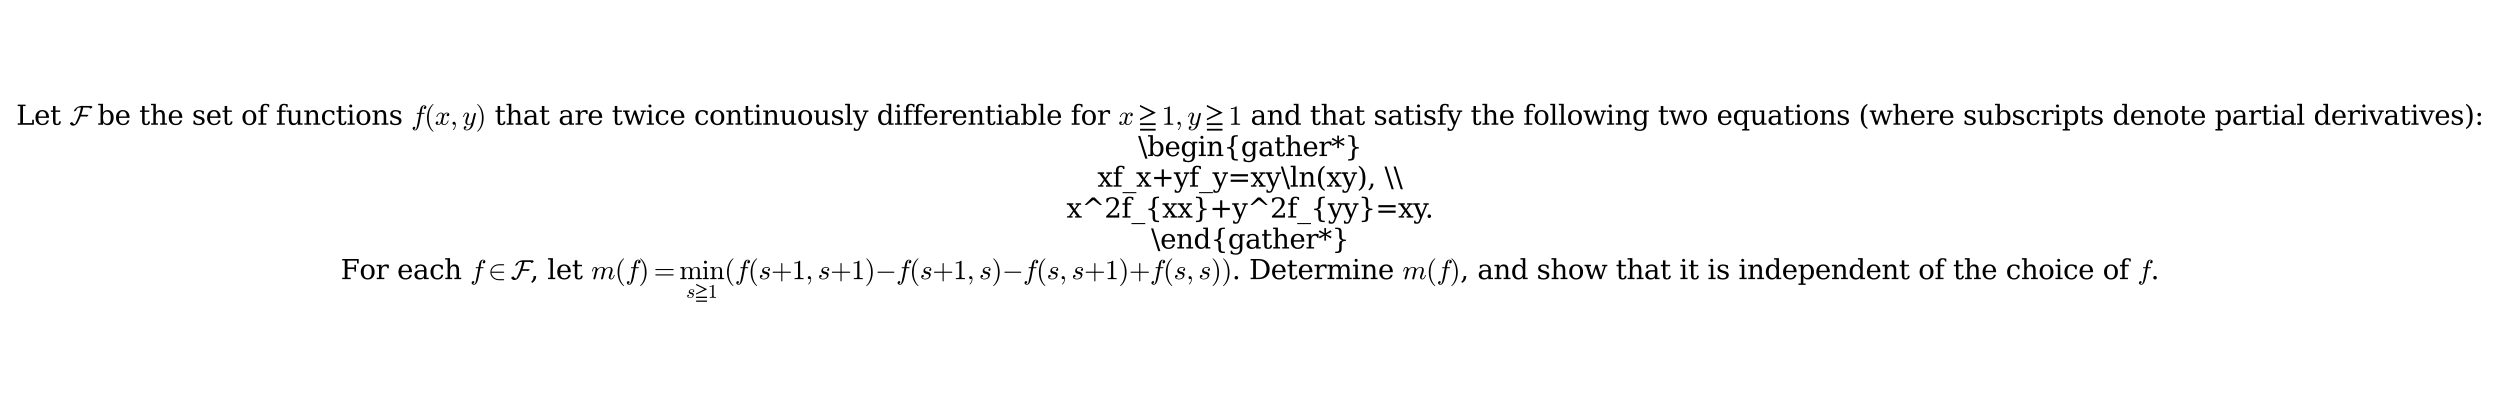 <?xml version="1.0" encoding="utf-8" standalone="no"?>
<!DOCTYPE svg PUBLIC "-//W3C//DTD SVG 1.1//EN"
  "http://www.w3.org/Graphics/SVG/1.1/DTD/svg11.dtd">
<svg xmlns:xlink="http://www.w3.org/1999/xlink" width="1112.64pt" height="180.72pt" viewBox="0 0 1112.64 180.72" xmlns="http://www.w3.org/2000/svg" version="1.1">
 <defs>
  <style type="text/css">*{stroke-linejoin: round; stroke-linecap: butt}</style>
 </defs>
 <g id="figure_1">
  <g id="patch_1">
   <path d="M 0 180.72 
L 1112.64 180.72 
L 1112.64 0 
L 0 0 
z
" style="fill: #ffffff"/>
  </g>
  <g id="axes_1">
   <g id="text_1">
    <!-- Let $\mathcal{F}$ be the set of functions $f(x,y)$ that are twice continuously differentiable for $x \geqq 1,y \geqq 1$ and that satisfy the following two equations (where subscripts denote partial derivatives): -->
    <g transform="translate(7.2 55.529) scale(0.12 -0.12)">
     <defs>
      <path id="DejaVuSerif-4c" d="M 353 0 
L 353 331 
L 947 331 
L 947 4331 
L 353 4331 
L 353 4666 
L 2175 4666 
L 2175 4331 
L 1581 4331 
L 1581 384 
L 3713 384 
L 3713 1166 
L 4097 1166 
L 4097 0 
L 353 0 
z
" transform="scale(0.016)"/>
      <path id="DejaVuSerif-65" d="M 3469 1600 
L 991 1600 
L 991 1575 
Q 991 903 1244 561 
Q 1497 219 1991 219 
Q 2369 219 2611 417 
Q 2853 616 2950 1006 
L 3413 1006 
Q 3275 459 2904 184 
Q 2534 -91 1931 -91 
Q 1203 -91 761 389 
Q 319 869 319 1663 
Q 319 2450 753 2931 
Q 1188 3413 1894 3413 
Q 2647 3413 3050 2948 
Q 3453 2484 3469 1600 
z
M 2791 1931 
Q 2772 2513 2545 2808 
Q 2319 3103 1894 3103 
Q 1497 3103 1269 2806 
Q 1041 2509 991 1931 
L 2791 1931 
z
" transform="scale(0.016)"/>
      <path id="DejaVuSerif-74" d="M 691 2988 
L 184 2988 
L 184 3322 
L 691 3322 
L 691 4353 
L 1269 4353 
L 1269 3322 
L 2350 3322 
L 2350 2988 
L 1269 2988 
L 1269 878 
Q 1269 456 1350 337 
Q 1431 219 1650 219 
Q 1875 219 1978 351 
Q 2081 484 2088 781 
L 2522 781 
Q 2497 328 2275 118 
Q 2053 -91 1600 -91 
Q 1103 -91 897 129 
Q 691 350 691 878 
L 691 2988 
z
" transform="scale(0.016)"/>
      <path id="DejaVuSerif-20" transform="scale(0.016)"/>
      <path id="Cmsy10-46" d="M 109 288 
Q 109 400 290 508 
Q 472 616 594 628 
L 634 628 
Q 656 616 739 480 
Q 822 344 942 255 
Q 1063 166 1281 166 
Q 1325 222 1356 275 
Q 1816 1125 2138 2009 
Q 2313 2491 2452 3005 
Q 2591 3519 2669 3994 
L 2400 3994 
Q 1763 3994 1594 3397 
Q 1531 3284 1389 3200 
Q 1247 3116 1113 3103 
L 1075 3103 
Q 1031 3131 1031 3169 
Q 1128 3509 1414 3784 
Q 1700 4059 2078 4215 
Q 2456 4372 2809 4372 
L 4684 4372 
Q 5306 4372 5306 4128 
Q 5306 3988 5137 3873 
Q 4969 3759 4806 3744 
L 4775 3744 
Q 4728 3769 4728 3781 
Q 4731 3800 4734 3822 
Q 4738 3844 4738 3853 
Q 4738 3994 4206 3994 
L 3194 3994 
Q 3013 3097 2725 2303 
L 4341 2303 
Q 4384 2281 4384 2247 
Q 4344 2094 4194 1986 
Q 4044 1878 3878 1863 
L 3841 1863 
Q 3794 1888 3794 1913 
L 3794 1925 
L 2584 1925 
Q 2303 1206 1919 494 
Q 1759 209 1465 -2 
Q 1172 -213 878 -213 
L 844 -213 
Q 594 -213 394 -80 
Q 194 53 109 288 
z
" transform="scale(0.016)"/>
      <path id="DejaVuSerif-62" d="M 738 331 
L 738 4531 
L 184 4531 
L 184 4863 
L 1313 4863 
L 1313 2803 
Q 1481 3116 1742 3264 
Q 2003 3413 2388 3413 
Q 3000 3413 3387 2928 
Q 3775 2444 3775 1663 
Q 3775 881 3387 395 
Q 3000 -91 2388 -91 
Q 2003 -91 1742 57 
Q 1481 206 1313 519 
L 1313 0 
L 184 0 
L 184 331 
L 738 331 
z
M 1313 1497 
Q 1313 897 1542 583 
Q 1772 269 2209 269 
Q 2650 269 2876 622 
Q 3103 975 3103 1663 
Q 3103 2353 2876 2703 
Q 2650 3053 2209 3053 
Q 1772 3053 1542 2737 
Q 1313 2422 1313 1825 
L 1313 1497 
z
" transform="scale(0.016)"/>
      <path id="DejaVuSerif-68" d="M 263 0 
L 263 331 
L 781 331 
L 781 4531 
L 231 4531 
L 231 4863 
L 1356 4863 
L 1356 2731 
Q 1516 3069 1770 3241 
Q 2025 3413 2363 3413 
Q 2913 3413 3172 3097 
Q 3431 2781 3431 2113 
L 3431 331 
L 3944 331 
L 3944 0 
L 2356 0 
L 2356 331 
L 2853 331 
L 2853 1931 
Q 2853 2541 2704 2764 
Q 2556 2988 2175 2988 
Q 1775 2988 1565 2697 
Q 1356 2406 1356 1850 
L 1356 331 
L 1856 331 
L 1856 0 
L 263 0 
z
" transform="scale(0.016)"/>
      <path id="DejaVuSerif-73" d="M 359 184 
L 359 959 
L 691 959 
Q 703 588 923 403 
Q 1144 219 1575 219 
Q 1963 219 2166 364 
Q 2369 509 2369 788 
Q 2369 1006 2220 1140 
Q 2072 1275 1594 1428 
L 1178 1569 
Q 750 1706 558 1912 
Q 366 2119 366 2438 
Q 366 2894 700 3153 
Q 1034 3413 1625 3413 
Q 1888 3413 2178 3344 
Q 2469 3275 2778 3144 
L 2778 2419 
L 2447 2419 
Q 2434 2741 2221 2922 
Q 2009 3103 1644 3103 
Q 1281 3103 1095 2975 
Q 909 2847 909 2591 
Q 909 2381 1050 2254 
Q 1191 2128 1613 1997 
L 2069 1856 
Q 2541 1709 2748 1489 
Q 2956 1269 2956 922 
Q 2956 450 2595 179 
Q 2234 -91 1600 -91 
Q 1278 -91 972 -22 
Q 666 47 359 184 
z
" transform="scale(0.016)"/>
      <path id="DejaVuSerif-6f" d="M 1925 219 
Q 2388 219 2623 584 
Q 2859 950 2859 1663 
Q 2859 2375 2623 2739 
Q 2388 3103 1925 3103 
Q 1463 3103 1227 2739 
Q 991 2375 991 1663 
Q 991 950 1228 584 
Q 1466 219 1925 219 
z
M 1925 -91 
Q 1200 -91 759 389 
Q 319 869 319 1663 
Q 319 2456 758 2934 
Q 1197 3413 1925 3413 
Q 2653 3413 3092 2934 
Q 3531 2456 3531 1663 
Q 3531 869 3092 389 
Q 2653 -91 1925 -91 
z
" transform="scale(0.016)"/>
      <path id="DejaVuSerif-66" d="M 2753 4078 
L 2450 4078 
Q 2447 4313 2317 4434 
Q 2188 4556 1941 4556 
Q 1619 4556 1487 4379 
Q 1356 4203 1356 3750 
L 1356 3322 
L 2284 3322 
L 2284 2988 
L 1356 2988 
L 1356 331 
L 2094 331 
L 2094 0 
L 231 0 
L 231 331 
L 781 331 
L 781 2988 
L 231 2988 
L 231 3322 
L 781 3322 
L 781 3738 
Q 781 4294 1070 4578 
Q 1359 4863 1919 4863 
Q 2128 4863 2337 4825 
Q 2547 4788 2753 4709 
L 2753 4078 
z
" transform="scale(0.016)"/>
      <path id="DejaVuSerif-75" d="M 2266 3322 
L 3341 3322 
L 3341 331 
L 3884 331 
L 3884 0 
L 2766 0 
L 2766 588 
Q 2606 256 2353 82 
Q 2100 -91 1766 -91 
Q 1213 -91 952 223 
Q 691 538 691 1209 
L 691 2988 
L 172 2988 
L 172 3322 
L 1269 3322 
L 1269 1388 
Q 1269 781 1417 556 
Q 1566 331 1947 331 
Q 2347 331 2556 625 
Q 2766 919 2766 1478 
L 2766 2988 
L 2266 2988 
L 2266 3322 
z
" transform="scale(0.016)"/>
      <path id="DejaVuSerif-6e" d="M 263 0 
L 263 331 
L 781 331 
L 781 2988 
L 231 2988 
L 231 3322 
L 1356 3322 
L 1356 2731 
Q 1516 3069 1770 3241 
Q 2025 3413 2363 3413 
Q 2913 3413 3172 3097 
Q 3431 2781 3431 2113 
L 3431 331 
L 3944 331 
L 3944 0 
L 2356 0 
L 2356 331 
L 2853 331 
L 2853 1931 
Q 2853 2541 2703 2767 
Q 2553 2994 2175 2994 
Q 1775 2994 1565 2701 
Q 1356 2409 1356 1850 
L 1356 331 
L 1856 331 
L 1856 0 
L 263 0 
z
" transform="scale(0.016)"/>
      <path id="DejaVuSerif-63" d="M 3291 997 
Q 3169 466 2822 187 
Q 2475 -91 1925 -91 
Q 1200 -91 759 389 
Q 319 869 319 1663 
Q 319 2459 759 2936 
Q 1200 3413 1925 3413 
Q 2241 3413 2553 3339 
Q 2866 3266 3181 3116 
L 3181 2266 
L 2847 2266 
Q 2781 2703 2561 2903 
Q 2341 3103 1931 3103 
Q 1466 3103 1228 2742 
Q 991 2381 991 1663 
Q 991 944 1227 581 
Q 1463 219 1931 219 
Q 2303 219 2525 412 
Q 2747 606 2828 997 
L 3291 997 
z
" transform="scale(0.016)"/>
      <path id="DejaVuSerif-69" d="M 622 4353 
Q 622 4497 726 4603 
Q 831 4709 978 4709 
Q 1122 4709 1226 4603 
Q 1331 4497 1331 4353 
Q 1331 4206 1228 4103 
Q 1125 4000 978 4000 
Q 831 4000 726 4103 
Q 622 4206 622 4353 
z
M 1356 331 
L 1900 331 
L 1900 0 
L 231 0 
L 231 331 
L 781 331 
L 781 2988 
L 231 2988 
L 231 3322 
L 1356 3322 
L 1356 331 
z
" transform="scale(0.016)"/>
      <path id="Cmmi10-66" d="M 622 -1056 
Q 741 -1147 909 -1147 
Q 1138 -1147 1281 -641 
Q 1341 -397 1606 966 
L 1900 2534 
L 1350 2534 
Q 1288 2534 1288 2619 
Q 1313 2759 1369 2759 
L 1941 2759 
L 2016 3175 
Q 2053 3369 2084 3508 
Q 2116 3647 2152 3765 
Q 2188 3884 2259 4031 
Q 2369 4241 2555 4377 
Q 2741 4513 2956 4513 
Q 3097 4513 3230 4461 
Q 3363 4409 3447 4306 
Q 3531 4203 3531 4063 
Q 3531 3900 3423 3779 
Q 3316 3659 3163 3659 
Q 3059 3659 2986 3723 
Q 2913 3788 2913 3891 
Q 2913 4031 3008 4136 
Q 3103 4241 3244 4256 
Q 3125 4347 2950 4347 
Q 2853 4347 2767 4256 
Q 2681 4166 2656 4063 
Q 2616 3900 2478 3181 
L 2400 2759 
L 3059 2759 
Q 3122 2759 3122 2675 
Q 3119 2659 3109 2620 
Q 3100 2581 3083 2557 
Q 3066 2534 3041 2534 
L 2356 2534 
L 2059 972 
Q 2003 631 1929 279 
Q 1856 -72 1723 -442 
Q 1591 -813 1384 -1063 
Q 1178 -1313 897 -1313 
Q 681 -1313 511 -1189 
Q 341 -1066 341 -863 
Q 341 -700 445 -579 
Q 550 -459 709 -459 
Q 816 -459 887 -523 
Q 959 -588 959 -691 
Q 959 -828 857 -942 
Q 756 -1056 622 -1056 
z
" transform="scale(0.016)"/>
      <path id="Cmr10-28" d="M 1984 -1588 
Q 1628 -1306 1370 -942 
Q 1113 -578 948 -165 
Q 784 247 703 697 
Q 622 1147 622 1600 
Q 622 2059 703 2509 
Q 784 2959 951 3375 
Q 1119 3791 1378 4153 
Q 1638 4516 1984 4788 
Q 1984 4800 2016 4800 
L 2075 4800 
Q 2094 4800 2109 4783 
Q 2125 4766 2125 4744 
Q 2125 4716 2113 4703 
Q 1800 4397 1592 4047 
Q 1384 3697 1257 3301 
Q 1131 2906 1075 2482 
Q 1019 2059 1019 1600 
Q 1019 -434 2106 -1491 
Q 2125 -1509 2125 -1544 
Q 2125 -1559 2108 -1579 
Q 2091 -1600 2075 -1600 
L 2016 -1600 
Q 1984 -1600 1984 -1588 
z
" transform="scale(0.016)"/>
      <path id="Cmmi10-78" d="M 500 184 
Q 613 97 819 97 
Q 1019 97 1172 289 
Q 1325 481 1381 709 
L 1672 1844 
Q 1741 2153 1741 2266 
Q 1741 2425 1652 2544 
Q 1563 2663 1403 2663 
Q 1200 2663 1022 2536 
Q 844 2409 722 2214 
Q 600 2019 550 1819 
Q 538 1778 500 1778 
L 422 1778 
Q 372 1778 372 1838 
L 372 1856 
Q 434 2094 584 2320 
Q 734 2547 951 2687 
Q 1169 2828 1416 2828 
Q 1650 2828 1839 2703 
Q 2028 2578 2106 2363 
Q 2216 2559 2386 2693 
Q 2556 2828 2759 2828 
Q 2897 2828 3040 2779 
Q 3184 2731 3275 2631 
Q 3366 2531 3366 2381 
Q 3366 2219 3261 2101 
Q 3156 1984 2994 1984 
Q 2891 1984 2822 2050 
Q 2753 2116 2753 2216 
Q 2753 2350 2845 2451 
Q 2938 2553 3066 2572 
Q 2950 2663 2747 2663 
Q 2541 2663 2389 2472 
Q 2238 2281 2175 2047 
L 1894 916 
Q 1825 659 1825 494 
Q 1825 331 1917 214 
Q 2009 97 2163 97 
Q 2463 97 2698 361 
Q 2934 625 3009 941 
Q 3022 978 3059 978 
L 3138 978 
Q 3163 978 3178 961 
Q 3194 944 3194 922 
Q 3194 916 3188 903 
Q 3097 522 2806 225 
Q 2516 -72 2150 -72 
Q 1916 -72 1727 54 
Q 1538 181 1459 397 
Q 1359 209 1182 68 
Q 1006 -72 806 -72 
Q 669 -72 523 -23 
Q 378 25 287 125 
Q 197 225 197 378 
Q 197 528 301 651 
Q 406 775 563 775 
Q 669 775 741 711 
Q 813 647 813 544 
Q 813 409 723 309 
Q 634 209 500 184 
z
" transform="scale(0.016)"/>
      <path id="Cmmi10-3b" d="M 634 -1153 
Q 634 -1125 659 -1100 
Q 891 -878 1019 -587 
Q 1147 -297 1147 25 
L 1147 103 
Q 1044 0 891 0 
Q 744 0 641 103 
Q 538 206 538 353 
Q 538 503 641 603 
Q 744 703 891 703 
Q 1119 703 1216 492 
Q 1313 281 1313 25 
Q 1313 -331 1170 -651 
Q 1028 -972 769 -1228 
Q 744 -1241 728 -1241 
Q 697 -1241 665 -1212 
Q 634 -1184 634 -1153 
z
" transform="scale(0.016)"/>
      <path id="Cmmi10-79" d="M 538 -916 
Q 672 -1147 1006 -1147 
Q 1309 -1147 1531 -934 
Q 1753 -722 1889 -420 
Q 2025 -119 2100 197 
Q 1816 -72 1484 -72 
Q 1231 -72 1053 15 
Q 875 103 776 276 
Q 678 450 678 697 
Q 678 906 734 1126 
Q 791 1347 892 1617 
Q 994 1888 1069 2088 
Q 1153 2322 1153 2472 
Q 1153 2663 1013 2663 
Q 759 2663 595 2402 
Q 431 2141 353 1819 
Q 341 1778 300 1778 
L 225 1778 
Q 172 1778 172 1838 
L 172 1856 
Q 275 2238 487 2533 
Q 700 2828 1025 2828 
Q 1253 2828 1411 2678 
Q 1569 2528 1569 2297 
Q 1569 2178 1516 2047 
Q 1488 1969 1388 1706 
Q 1288 1444 1234 1272 
Q 1181 1100 1147 934 
Q 1113 769 1113 603 
Q 1113 391 1203 244 
Q 1294 97 1491 97 
Q 1888 97 2203 581 
L 2688 2553 
Q 2709 2638 2787 2698 
Q 2866 2759 2956 2759 
Q 3034 2759 3092 2709 
Q 3150 2659 3150 2578 
Q 3150 2541 3144 2528 
L 2509 -19 
Q 2425 -347 2200 -647 
Q 1975 -947 1658 -1130 
Q 1341 -1313 997 -1313 
Q 831 -1313 668 -1248 
Q 506 -1184 406 -1056 
Q 306 -928 306 -756 
Q 306 -581 409 -453 
Q 513 -325 684 -325 
Q 788 -325 858 -389 
Q 928 -453 928 -556 
Q 928 -703 818 -812 
Q 709 -922 563 -922 
Q 556 -919 550 -917 
Q 544 -916 538 -916 
z
" transform="scale(0.016)"/>
      <path id="Cmr10-29" d="M 416 -1600 
Q 359 -1600 359 -1544 
Q 359 -1516 372 -1503 
Q 1466 -434 1466 1600 
Q 1466 3634 384 4691 
Q 359 4706 359 4744 
Q 359 4766 376 4783 
Q 394 4800 416 4800 
L 475 4800 
Q 494 4800 506 4788 
Q 966 4425 1272 3906 
Q 1578 3388 1720 2800 
Q 1863 2213 1863 1600 
Q 1863 1147 1786 708 
Q 1709 269 1542 -157 
Q 1375 -584 1119 -945 
Q 863 -1306 506 -1588 
Q 494 -1600 475 -1600 
L 416 -1600 
z
" transform="scale(0.016)"/>
      <path id="DejaVuSerif-61" d="M 2547 1044 
L 2547 1747 
L 1806 1747 
Q 1378 1747 1168 1562 
Q 959 1378 959 997 
Q 959 650 1171 447 
Q 1384 244 1747 244 
Q 2106 244 2326 466 
Q 2547 688 2547 1044 
z
M 3122 2075 
L 3122 331 
L 3634 331 
L 3634 0 
L 2547 0 
L 2547 359 
Q 2356 128 2106 18 
Q 1856 -91 1522 -91 
Q 969 -91 644 203 
Q 319 497 319 997 
Q 319 1513 691 1797 
Q 1063 2081 1741 2081 
L 2547 2081 
L 2547 2309 
Q 2547 2688 2317 2895 
Q 2088 3103 1672 3103 
Q 1328 3103 1125 2947 
Q 922 2791 872 2484 
L 575 2484 
L 575 3156 
Q 875 3284 1158 3348 
Q 1441 3413 1709 3413 
Q 2400 3413 2761 3070 
Q 3122 2728 3122 2075 
z
" transform="scale(0.016)"/>
      <path id="DejaVuSerif-72" d="M 3059 3328 
L 3059 2497 
L 2728 2497 
Q 2713 2744 2591 2866 
Q 2469 2988 2234 2988 
Q 1809 2988 1582 2694 
Q 1356 2400 1356 1850 
L 1356 331 
L 2022 331 
L 2022 0 
L 263 0 
L 263 331 
L 781 331 
L 781 2994 
L 231 2994 
L 231 3322 
L 1356 3322 
L 1356 2731 
Q 1525 3078 1790 3245 
Q 2056 3413 2438 3413 
Q 2578 3413 2733 3391 
Q 2888 3369 3059 3328 
z
" transform="scale(0.016)"/>
      <path id="DejaVuSerif-77" d="M 3072 3322 
L 3922 728 
L 4672 2988 
L 4191 2988 
L 4191 3322 
L 5394 3322 
L 5394 2988 
L 5025 2988 
L 4038 0 
L 3559 0 
L 2741 2484 
L 1919 0 
L 1459 0 
L 475 2988 
L 103 2988 
L 103 3322 
L 1606 3322 
L 1606 2988 
L 1069 2988 
L 1813 728 
L 2669 3322 
L 3072 3322 
z
" transform="scale(0.016)"/>
      <path id="DejaVuSerif-6c" d="M 1313 331 
L 1856 331 
L 1856 0 
L 184 0 
L 184 331 
L 738 331 
L 738 4531 
L 184 4531 
L 184 4863 
L 1313 4863 
L 1313 331 
z
" transform="scale(0.016)"/>
      <path id="DejaVuSerif-79" d="M 1381 -609 
L 1600 -56 
L 359 2988 
L -19 2988 
L -19 3322 
L 1509 3322 
L 1509 2988 
L 978 2988 
L 1913 703 
L 2847 2988 
L 2350 2988 
L 2350 3322 
L 3597 3322 
L 3597 2988 
L 3225 2988 
L 1703 -750 
Q 1547 -1138 1356 -1280 
Q 1166 -1422 819 -1422 
Q 672 -1422 517 -1397 
Q 363 -1372 206 -1325 
L 206 -691 
L 500 -691 
Q 519 -903 608 -995 
Q 697 -1088 884 -1088 
Q 1056 -1088 1161 -992 
Q 1266 -897 1381 -609 
z
" transform="scale(0.016)"/>
      <path id="DejaVuSerif-64" d="M 3359 331 
L 3909 331 
L 3909 0 
L 2784 0 
L 2784 519 
Q 2616 206 2355 57 
Q 2094 -91 1709 -91 
Q 1097 -91 708 395 
Q 319 881 319 1663 
Q 319 2444 706 2928 
Q 1094 3413 1709 3413 
Q 2094 3413 2355 3264 
Q 2616 3116 2784 2803 
L 2784 4531 
L 2241 4531 
L 2241 4863 
L 3359 4863 
L 3359 331 
z
M 2784 1497 
L 2784 1825 
Q 2784 2422 2554 2737 
Q 2325 3053 1888 3053 
Q 1444 3053 1217 2703 
Q 991 2353 991 1663 
Q 991 975 1217 622 
Q 1444 269 1888 269 
Q 2325 269 2554 583 
Q 2784 897 2784 1497 
z
" transform="scale(0.016)"/>
      <path id="STIXGeneral-Regular-2267" d="M 3981 2771 
L 365 1024 
L 365 1427 
L 3130 2803 
L 365 4179 
L 365 4595 
L 3981 2835 
L 3981 2771 
z
M 3981 -77 
L 365 -77 
L 365 346 
L 3981 346 
L 3981 -77 
z
M 3981 -1350 
L 365 -1350 
L 365 -928 
L 3981 -928 
L 3981 -1350 
z
" transform="scale(0.016)"/>
      <path id="Cmr10-31" d="M 594 0 
L 594 225 
Q 1394 225 1394 428 
L 1394 3788 
Q 1063 3628 556 3628 
L 556 3853 
Q 1341 3853 1741 4263 
L 1831 4263 
Q 1853 4263 1873 4245 
Q 1894 4228 1894 4206 
L 1894 428 
Q 1894 225 2694 225 
L 2694 0 
L 594 0 
z
" transform="scale(0.016)"/>
      <path id="DejaVuSerif-67" d="M 3359 2988 
L 3359 72 
Q 3359 -644 2965 -1033 
Q 2572 -1422 1844 -1422 
Q 1516 -1422 1216 -1362 
Q 916 -1303 641 -1184 
L 641 -488 
L 941 -488 
Q 997 -813 1206 -963 
Q 1416 -1113 1806 -1113 
Q 2313 -1113 2548 -827 
Q 2784 -541 2784 72 
L 2784 519 
Q 2616 206 2355 57 
Q 2094 -91 1709 -91 
Q 1097 -91 708 395 
Q 319 881 319 1663 
Q 319 2444 706 2928 
Q 1094 3413 1709 3413 
Q 2094 3413 2355 3264 
Q 2616 3116 2784 2803 
L 2784 3322 
L 3909 3322 
L 3909 2988 
L 3359 2988 
z
M 2784 1825 
Q 2784 2422 2554 2737 
Q 2325 3053 1888 3053 
Q 1444 3053 1217 2703 
Q 991 2353 991 1663 
Q 991 975 1217 622 
Q 1444 269 1888 269 
Q 2325 269 2554 583 
Q 2784 897 2784 1497 
L 2784 1825 
z
" transform="scale(0.016)"/>
      <path id="DejaVuSerif-71" d="M 3359 2988 
L 3359 -997 
L 3909 -997 
L 3909 -1331 
L 2241 -1331 
L 2241 -997 
L 2784 -997 
L 2784 519 
Q 2616 206 2355 57 
Q 2094 -91 1709 -91 
Q 1097 -91 708 395 
Q 319 881 319 1663 
Q 319 2444 706 2928 
Q 1094 3413 1709 3413 
Q 2094 3413 2355 3264 
Q 2616 3116 2784 2803 
L 2784 3322 
L 3909 3322 
L 3909 2988 
L 3359 2988 
z
M 2784 1825 
Q 2784 2422 2554 2737 
Q 2325 3053 1888 3053 
Q 1444 3053 1217 2703 
Q 991 2353 991 1663 
Q 991 975 1217 622 
Q 1444 269 1888 269 
Q 2325 269 2554 583 
Q 2784 897 2784 1497 
L 2784 1825 
z
" transform="scale(0.016)"/>
      <path id="DejaVuSerif-28" d="M 2041 -997 
Q 1281 -656 893 83 
Q 506 822 506 1931 
Q 506 3044 893 3783 
Q 1281 4522 2041 4863 
L 2041 4556 
Q 1559 4225 1350 3623 
Q 1141 3022 1141 1931 
Q 1141 844 1350 242 
Q 1559 -359 2041 -691 
L 2041 -997 
z
" transform="scale(0.016)"/>
      <path id="DejaVuSerif-70" d="M 1313 1825 
L 1313 1497 
Q 1313 897 1542 583 
Q 1772 269 2209 269 
Q 2650 269 2876 622 
Q 3103 975 3103 1663 
Q 3103 2353 2876 2703 
Q 2650 3053 2209 3053 
Q 1772 3053 1542 2737 
Q 1313 2422 1313 1825 
z
M 738 2988 
L 184 2988 
L 184 3322 
L 1313 3322 
L 1313 2803 
Q 1481 3116 1742 3264 
Q 2003 3413 2388 3413 
Q 3000 3413 3387 2928 
Q 3775 2444 3775 1663 
Q 3775 881 3387 395 
Q 3000 -91 2388 -91 
Q 2003 -91 1742 57 
Q 1481 206 1313 519 
L 1313 -997 
L 1856 -997 
L 1856 -1331 
L 184 -1331 
L 184 -997 
L 738 -997 
L 738 2988 
z
" transform="scale(0.016)"/>
      <path id="DejaVuSerif-76" d="M 1581 0 
L 359 2988 
L -19 2988 
L -19 3322 
L 1509 3322 
L 1509 2988 
L 978 2988 
L 1913 703 
L 2847 2988 
L 2350 2988 
L 2350 3322 
L 3597 3322 
L 3597 2988 
L 3225 2988 
L 2003 0 
L 1581 0 
z
" transform="scale(0.016)"/>
      <path id="DejaVuSerif-29" d="M 453 -997 
L 453 -691 
Q 934 -359 1145 242 
Q 1356 844 1356 1931 
Q 1356 3022 1145 3623 
Q 934 4225 453 4556 
L 453 4863 
Q 1216 4522 1603 3783 
Q 1991 3044 1991 1931 
Q 1991 822 1603 83 
Q 1216 -656 453 -997 
z
" transform="scale(0.016)"/>
      <path id="DejaVuSerif-3a" d="M 666 325 
Q 666 500 786 622 
Q 906 744 1081 744 
Q 1256 744 1376 622 
Q 1497 500 1497 325 
Q 1497 150 1378 29 
Q 1259 -91 1081 -91 
Q 903 -91 784 29 
Q 666 150 666 325 
z
M 666 2363 
Q 666 2538 786 2658 
Q 906 2778 1081 2778 
Q 1259 2778 1378 2659 
Q 1497 2541 1497 2363 
Q 1497 2184 1378 2065 
Q 1259 1947 1081 1947 
Q 906 1947 786 2067 
Q 666 2188 666 2363 
z
" transform="scale(0.016)"/>
     </defs>
     <use xlink:href="#DejaVuSerif-4c" transform="translate(0 0.016)"/>
     <use xlink:href="#DejaVuSerif-65" transform="translate(66.406 0.016)"/>
     <use xlink:href="#DejaVuSerif-74" transform="translate(125.586 0.016)"/>
     <use xlink:href="#DejaVuSerif-20" transform="translate(165.771 0.016)"/>
     <use xlink:href="#Cmsy10-46" transform="translate(197.559 0.016)"/>
     <use xlink:href="#DejaVuSerif-20" transform="translate(269.336 0.016)"/>
     <use xlink:href="#DejaVuSerif-62" transform="translate(301.123 0.016)"/>
     <use xlink:href="#DejaVuSerif-65" transform="translate(365.137 0.016)"/>
     <use xlink:href="#DejaVuSerif-20" transform="translate(424.316 0.016)"/>
     <use xlink:href="#DejaVuSerif-74" transform="translate(456.104 0.016)"/>
     <use xlink:href="#DejaVuSerif-68" transform="translate(496.289 0.016)"/>
     <use xlink:href="#DejaVuSerif-65" transform="translate(560.693 0.016)"/>
     <use xlink:href="#DejaVuSerif-20" transform="translate(619.873 0.016)"/>
     <use xlink:href="#DejaVuSerif-73" transform="translate(651.66 0.016)"/>
     <use xlink:href="#DejaVuSerif-65" transform="translate(702.979 0.016)"/>
     <use xlink:href="#DejaVuSerif-74" transform="translate(762.158 0.016)"/>
     <use xlink:href="#DejaVuSerif-20" transform="translate(802.344 0.016)"/>
     <use xlink:href="#DejaVuSerif-6f" transform="translate(834.131 0.016)"/>
     <use xlink:href="#DejaVuSerif-66" transform="translate(894.336 0.016)"/>
     <use xlink:href="#DejaVuSerif-20" transform="translate(931.348 0.016)"/>
     <use xlink:href="#DejaVuSerif-66" transform="translate(963.135 0.016)"/>
     <use xlink:href="#DejaVuSerif-75" transform="translate(1000.146 0.016)"/>
     <use xlink:href="#DejaVuSerif-6e" transform="translate(1064.551 0.016)"/>
     <use xlink:href="#DejaVuSerif-63" transform="translate(1128.955 0.016)"/>
     <use xlink:href="#DejaVuSerif-74" transform="translate(1184.961 0.016)"/>
     <use xlink:href="#DejaVuSerif-69" transform="translate(1225.146 0.016)"/>
     <use xlink:href="#DejaVuSerif-6f" transform="translate(1257.129 0.016)"/>
     <use xlink:href="#DejaVuSerif-6e" transform="translate(1317.334 0.016)"/>
     <use xlink:href="#DejaVuSerif-73" transform="translate(1381.738 0.016)"/>
     <use xlink:href="#DejaVuSerif-20" transform="translate(1433.057 0.016)"/>
     <use xlink:href="#Cmmi10-66" transform="translate(1464.844 0.016)"/>
     <use xlink:href="#Cmr10-28" transform="translate(1513.721 0.016)"/>
     <use xlink:href="#Cmmi10-78" transform="translate(1552.539 0.016)"/>
     <use xlink:href="#Cmmi10-3b" transform="translate(1609.619 0.016)"/>
     <use xlink:href="#Cmmi10-79" transform="translate(1654.863 0.016)"/>
     <use xlink:href="#Cmr10-29" transform="translate(1703.887 0.016)"/>
     <use xlink:href="#DejaVuSerif-20" transform="translate(1742.705 0.016)"/>
     <use xlink:href="#DejaVuSerif-74" transform="translate(1774.492 0.016)"/>
     <use xlink:href="#DejaVuSerif-68" transform="translate(1814.678 0.016)"/>
     <use xlink:href="#DejaVuSerif-61" transform="translate(1879.082 0.016)"/>
     <use xlink:href="#DejaVuSerif-74" transform="translate(1938.701 0.016)"/>
     <use xlink:href="#DejaVuSerif-20" transform="translate(1978.887 0.016)"/>
     <use xlink:href="#DejaVuSerif-61" transform="translate(2010.674 0.016)"/>
     <use xlink:href="#DejaVuSerif-72" transform="translate(2070.293 0.016)"/>
     <use xlink:href="#DejaVuSerif-65" transform="translate(2118.096 0.016)"/>
     <use xlink:href="#DejaVuSerif-20" transform="translate(2177.275 0.016)"/>
     <use xlink:href="#DejaVuSerif-74" transform="translate(2209.062 0.016)"/>
     <use xlink:href="#DejaVuSerif-77" transform="translate(2249.248 0.016)"/>
     <use xlink:href="#DejaVuSerif-69" transform="translate(2334.844 0.016)"/>
     <use xlink:href="#DejaVuSerif-63" transform="translate(2366.826 0.016)"/>
     <use xlink:href="#DejaVuSerif-65" transform="translate(2422.832 0.016)"/>
     <use xlink:href="#DejaVuSerif-20" transform="translate(2482.012 0.016)"/>
     <use xlink:href="#DejaVuSerif-63" transform="translate(2513.799 0.016)"/>
     <use xlink:href="#DejaVuSerif-6f" transform="translate(2569.805 0.016)"/>
     <use xlink:href="#DejaVuSerif-6e" transform="translate(2630.01 0.016)"/>
     <use xlink:href="#DejaVuSerif-74" transform="translate(2694.414 0.016)"/>
     <use xlink:href="#DejaVuSerif-69" transform="translate(2734.6 0.016)"/>
     <use xlink:href="#DejaVuSerif-6e" transform="translate(2766.582 0.016)"/>
     <use xlink:href="#DejaVuSerif-75" transform="translate(2830.986 0.016)"/>
     <use xlink:href="#DejaVuSerif-6f" transform="translate(2895.391 0.016)"/>
     <use xlink:href="#DejaVuSerif-75" transform="translate(2955.596 0.016)"/>
     <use xlink:href="#DejaVuSerif-73" transform="translate(3020 0.016)"/>
     <use xlink:href="#DejaVuSerif-6c" transform="translate(3071.318 0.016)"/>
     <use xlink:href="#DejaVuSerif-79" transform="translate(3103.301 0.016)"/>
     <use xlink:href="#DejaVuSerif-20" transform="translate(3159.795 0.016)"/>
     <use xlink:href="#DejaVuSerif-64" transform="translate(3191.582 0.016)"/>
     <use xlink:href="#DejaVuSerif-69" transform="translate(3255.596 0.016)"/>
     <use xlink:href="#DejaVuSerif-66" transform="translate(3287.578 0.016)"/>
     <use xlink:href="#DejaVuSerif-66" transform="translate(3324.59 0.016)"/>
     <use xlink:href="#DejaVuSerif-65" transform="translate(3361.602 0.016)"/>
     <use xlink:href="#DejaVuSerif-72" transform="translate(3420.781 0.016)"/>
     <use xlink:href="#DejaVuSerif-65" transform="translate(3468.584 0.016)"/>
     <use xlink:href="#DejaVuSerif-6e" transform="translate(3527.764 0.016)"/>
     <use xlink:href="#DejaVuSerif-74" transform="translate(3592.168 0.016)"/>
     <use xlink:href="#DejaVuSerif-69" transform="translate(3632.354 0.016)"/>
     <use xlink:href="#DejaVuSerif-61" transform="translate(3664.336 0.016)"/>
     <use xlink:href="#DejaVuSerif-62" transform="translate(3723.955 0.016)"/>
     <use xlink:href="#DejaVuSerif-6c" transform="translate(3787.969 0.016)"/>
     <use xlink:href="#DejaVuSerif-65" transform="translate(3819.951 0.016)"/>
     <use xlink:href="#DejaVuSerif-20" transform="translate(3879.131 0.016)"/>
     <use xlink:href="#DejaVuSerif-66" transform="translate(3910.918 0.016)"/>
     <use xlink:href="#DejaVuSerif-6f" transform="translate(3947.93 0.016)"/>
     <use xlink:href="#DejaVuSerif-72" transform="translate(4008.135 0.016)"/>
     <use xlink:href="#DejaVuSerif-20" transform="translate(4055.938 0.016)"/>
     <use xlink:href="#Cmmi10-78" transform="translate(4087.725 0.016)"/>
     <use xlink:href="#STIXGeneral-Regular-2267" transform="translate(4162.363 0.016)"/>
     <use xlink:href="#Cmr10-31" transform="translate(4248.422 0.016)"/>
     <use xlink:href="#Cmmi10-3b" transform="translate(4298.422 0.016)"/>
     <use xlink:href="#Cmmi10-79" transform="translate(4343.666 0.016)"/>
     <use xlink:href="#STIXGeneral-Regular-2267" transform="translate(4410.248 0.016)"/>
     <use xlink:href="#Cmr10-31" transform="translate(4496.307 0.016)"/>
     <use xlink:href="#DejaVuSerif-20" transform="translate(4546.307 0.016)"/>
     <use xlink:href="#DejaVuSerif-61" transform="translate(4578.094 0.016)"/>
     <use xlink:href="#DejaVuSerif-6e" transform="translate(4637.713 0.016)"/>
     <use xlink:href="#DejaVuSerif-64" transform="translate(4702.117 0.016)"/>
     <use xlink:href="#DejaVuSerif-20" transform="translate(4766.131 0.016)"/>
     <use xlink:href="#DejaVuSerif-74" transform="translate(4797.918 0.016)"/>
     <use xlink:href="#DejaVuSerif-68" transform="translate(4838.103 0.016)"/>
     <use xlink:href="#DejaVuSerif-61" transform="translate(4902.508 0.016)"/>
     <use xlink:href="#DejaVuSerif-74" transform="translate(4962.127 0.016)"/>
     <use xlink:href="#DejaVuSerif-20" transform="translate(5002.312 0.016)"/>
     <use xlink:href="#DejaVuSerif-73" transform="translate(5034.1 0.016)"/>
     <use xlink:href="#DejaVuSerif-61" transform="translate(5085.418 0.016)"/>
     <use xlink:href="#DejaVuSerif-74" transform="translate(5145.037 0.016)"/>
     <use xlink:href="#DejaVuSerif-69" transform="translate(5185.223 0.016)"/>
     <use xlink:href="#DejaVuSerif-73" transform="translate(5217.205 0.016)"/>
     <use xlink:href="#DejaVuSerif-66" transform="translate(5268.523 0.016)"/>
     <use xlink:href="#DejaVuSerif-79" transform="translate(5305.535 0.016)"/>
     <use xlink:href="#DejaVuSerif-20" transform="translate(5362.029 0.016)"/>
     <use xlink:href="#DejaVuSerif-74" transform="translate(5393.816 0.016)"/>
     <use xlink:href="#DejaVuSerif-68" transform="translate(5434.002 0.016)"/>
     <use xlink:href="#DejaVuSerif-65" transform="translate(5498.406 0.016)"/>
     <use xlink:href="#DejaVuSerif-20" transform="translate(5557.586 0.016)"/>
     <use xlink:href="#DejaVuSerif-66" transform="translate(5589.373 0.016)"/>
     <use xlink:href="#DejaVuSerif-6f" transform="translate(5626.385 0.016)"/>
     <use xlink:href="#DejaVuSerif-6c" transform="translate(5686.59 0.016)"/>
     <use xlink:href="#DejaVuSerif-6c" transform="translate(5718.572 0.016)"/>
     <use xlink:href="#DejaVuSerif-6f" transform="translate(5750.555 0.016)"/>
     <use xlink:href="#DejaVuSerif-77" transform="translate(5810.76 0.016)"/>
     <use xlink:href="#DejaVuSerif-69" transform="translate(5896.355 0.016)"/>
     <use xlink:href="#DejaVuSerif-6e" transform="translate(5928.338 0.016)"/>
     <use xlink:href="#DejaVuSerif-67" transform="translate(5992.742 0.016)"/>
     <use xlink:href="#DejaVuSerif-20" transform="translate(6056.756 0.016)"/>
     <use xlink:href="#DejaVuSerif-74" transform="translate(6088.543 0.016)"/>
     <use xlink:href="#DejaVuSerif-77" transform="translate(6128.728 0.016)"/>
     <use xlink:href="#DejaVuSerif-6f" transform="translate(6214.324 0.016)"/>
     <use xlink:href="#DejaVuSerif-20" transform="translate(6274.529 0.016)"/>
     <use xlink:href="#DejaVuSerif-65" transform="translate(6306.316 0.016)"/>
     <use xlink:href="#DejaVuSerif-71" transform="translate(6365.496 0.016)"/>
     <use xlink:href="#DejaVuSerif-75" transform="translate(6429.51 0.016)"/>
     <use xlink:href="#DejaVuSerif-61" transform="translate(6493.914 0.016)"/>
     <use xlink:href="#DejaVuSerif-74" transform="translate(6553.533 0.016)"/>
     <use xlink:href="#DejaVuSerif-69" transform="translate(6593.719 0.016)"/>
     <use xlink:href="#DejaVuSerif-6f" transform="translate(6625.701 0.016)"/>
     <use xlink:href="#DejaVuSerif-6e" transform="translate(6685.906 0.016)"/>
     <use xlink:href="#DejaVuSerif-73" transform="translate(6750.311 0.016)"/>
     <use xlink:href="#DejaVuSerif-20" transform="translate(6801.629 0.016)"/>
     <use xlink:href="#DejaVuSerif-28" transform="translate(6833.416 0.016)"/>
     <use xlink:href="#DejaVuSerif-77" transform="translate(6872.43 0.016)"/>
     <use xlink:href="#DejaVuSerif-68" transform="translate(6958.025 0.016)"/>
     <use xlink:href="#DejaVuSerif-65" transform="translate(7022.43 0.016)"/>
     <use xlink:href="#DejaVuSerif-72" transform="translate(7081.609 0.016)"/>
     <use xlink:href="#DejaVuSerif-65" transform="translate(7129.412 0.016)"/>
     <use xlink:href="#DejaVuSerif-20" transform="translate(7188.592 0.016)"/>
     <use xlink:href="#DejaVuSerif-73" transform="translate(7220.379 0.016)"/>
     <use xlink:href="#DejaVuSerif-75" transform="translate(7271.697 0.016)"/>
     <use xlink:href="#DejaVuSerif-62" transform="translate(7336.102 0.016)"/>
     <use xlink:href="#DejaVuSerif-73" transform="translate(7400.115 0.016)"/>
     <use xlink:href="#DejaVuSerif-63" transform="translate(7451.434 0.016)"/>
     <use xlink:href="#DejaVuSerif-72" transform="translate(7507.439 0.016)"/>
     <use xlink:href="#DejaVuSerif-69" transform="translate(7555.242 0.016)"/>
     <use xlink:href="#DejaVuSerif-70" transform="translate(7587.225 0.016)"/>
     <use xlink:href="#DejaVuSerif-74" transform="translate(7651.238 0.016)"/>
     <use xlink:href="#DejaVuSerif-73" transform="translate(7691.424 0.016)"/>
     <use xlink:href="#DejaVuSerif-20" transform="translate(7742.742 0.016)"/>
     <use xlink:href="#DejaVuSerif-64" transform="translate(7774.529 0.016)"/>
     <use xlink:href="#DejaVuSerif-65" transform="translate(7838.543 0.016)"/>
     <use xlink:href="#DejaVuSerif-6e" transform="translate(7897.723 0.016)"/>
     <use xlink:href="#DejaVuSerif-6f" transform="translate(7962.127 0.016)"/>
     <use xlink:href="#DejaVuSerif-74" transform="translate(8022.332 0.016)"/>
     <use xlink:href="#DejaVuSerif-65" transform="translate(8062.518 0.016)"/>
     <use xlink:href="#DejaVuSerif-20" transform="translate(8121.697 0.016)"/>
     <use xlink:href="#DejaVuSerif-70" transform="translate(8153.484 0.016)"/>
     <use xlink:href="#DejaVuSerif-61" transform="translate(8217.498 0.016)"/>
     <use xlink:href="#DejaVuSerif-72" transform="translate(8277.117 0.016)"/>
     <use xlink:href="#DejaVuSerif-74" transform="translate(8324.92 0.016)"/>
     <use xlink:href="#DejaVuSerif-69" transform="translate(8365.105 0.016)"/>
     <use xlink:href="#DejaVuSerif-61" transform="translate(8397.088 0.016)"/>
     <use xlink:href="#DejaVuSerif-6c" transform="translate(8456.707 0.016)"/>
     <use xlink:href="#DejaVuSerif-20" transform="translate(8488.689 0.016)"/>
     <use xlink:href="#DejaVuSerif-64" transform="translate(8520.477 0.016)"/>
     <use xlink:href="#DejaVuSerif-65" transform="translate(8584.49 0.016)"/>
     <use xlink:href="#DejaVuSerif-72" transform="translate(8643.67 0.016)"/>
     <use xlink:href="#DejaVuSerif-69" transform="translate(8691.473 0.016)"/>
     <use xlink:href="#DejaVuSerif-76" transform="translate(8723.455 0.016)"/>
     <use xlink:href="#DejaVuSerif-61" transform="translate(8779.949 0.016)"/>
     <use xlink:href="#DejaVuSerif-74" transform="translate(8839.568 0.016)"/>
     <use xlink:href="#DejaVuSerif-69" transform="translate(8879.754 0.016)"/>
     <use xlink:href="#DejaVuSerif-76" transform="translate(8911.736 0.016)"/>
     <use xlink:href="#DejaVuSerif-65" transform="translate(8968.23 0.016)"/>
     <use xlink:href="#DejaVuSerif-73" transform="translate(9027.41 0.016)"/>
     <use xlink:href="#DejaVuSerif-29" transform="translate(9078.728 0.016)"/>
     <use xlink:href="#DejaVuSerif-3a" transform="translate(9117.742 0.016)"/>
    </g>
    <!-- \begin{gather*} -->
    <g transform="translate(506.534 69.471) scale(0.12 -0.12)">
     <defs>
      <path id="DejaVuSerif-5c" d="M 500 4666 
L 2156 -594 
L 1656 -594 
L 0 4666 
L 500 4666 
z
" transform="scale(0.016)"/>
      <path id="DejaVuSerif-7b" d="M 3272 -716 
L 3272 -1044 
L 3078 -1044 
Q 2300 -1044 2036 -812 
Q 1772 -581 1772 109 
L 1772 916 
Q 1772 1384 1603 1565 
Q 1434 1747 991 1747 
L 800 1747 
L 800 2075 
L 991 2075 
Q 1434 2075 1603 2256 
Q 1772 2438 1772 2906 
L 1772 3713 
Q 1772 4403 2036 4633 
Q 2300 4863 3078 4863 
L 3272 4863 
L 3272 4538 
L 3059 4538 
Q 2619 4538 2484 4400 
Q 2350 4263 2350 3822 
L 2350 2925 
Q 2350 2431 2194 2218 
Q 2038 2006 1631 1913 
Q 2044 1806 2197 1597 
Q 2350 1388 2350 897 
L 2350 0 
Q 2350 -441 2484 -578 
Q 2619 -716 3059 -716 
L 3272 -716 
z
" transform="scale(0.016)"/>
      <path id="DejaVuSerif-2a" d="M 3097 3866 
L 1875 3297 
L 3097 2719 
L 2859 2350 
L 1772 3028 
L 1813 1838 
L 1388 1838 
L 1428 3028 
L 341 2350 
L 103 2719 
L 1325 3291 
L 103 3866 
L 341 4238 
L 1428 3559 
L 1388 4750 
L 1813 4750 
L 1772 3559 
L 2859 4238 
L 3097 3866 
z
" transform="scale(0.016)"/>
      <path id="DejaVuSerif-7d" d="M 800 -716 
L 1019 -716 
Q 1456 -716 1589 -580 
Q 1722 -444 1722 0 
L 1722 897 
Q 1722 1388 1875 1597 
Q 2028 1806 2438 1913 
Q 2031 2006 1876 2218 
Q 1722 2431 1722 2925 
L 1722 3822 
Q 1722 4266 1589 4402 
Q 1456 4538 1019 4538 
L 800 4538 
L 800 4863 
L 997 4863 
Q 1775 4863 2036 4633 
Q 2297 4403 2297 3713 
L 2297 2906 
Q 2297 2438 2465 2256 
Q 2634 2075 3078 2075 
L 3272 2075 
L 3272 1747 
L 3078 1747 
Q 2634 1747 2465 1565 
Q 2297 1384 2297 916 
L 2297 109 
Q 2297 -581 2036 -812 
Q 1775 -1044 997 -1044 
L 800 -1044 
L 800 -716 
z
" transform="scale(0.016)"/>
     </defs>
     <use xlink:href="#DejaVuSerif-5c"/>
     <use xlink:href="#DejaVuSerif-62" transform="translate(33.691 0)"/>
     <use xlink:href="#DejaVuSerif-65" transform="translate(97.705 0)"/>
     <use xlink:href="#DejaVuSerif-67" transform="translate(156.885 0)"/>
     <use xlink:href="#DejaVuSerif-69" transform="translate(220.898 0)"/>
     <use xlink:href="#DejaVuSerif-6e" transform="translate(252.881 0)"/>
     <use xlink:href="#DejaVuSerif-7b" transform="translate(317.285 0)"/>
     <use xlink:href="#DejaVuSerif-67" transform="translate(380.908 0)"/>
     <use xlink:href="#DejaVuSerif-61" transform="translate(444.922 0)"/>
     <use xlink:href="#DejaVuSerif-74" transform="translate(504.541 0)"/>
     <use xlink:href="#DejaVuSerif-68" transform="translate(544.727 0)"/>
     <use xlink:href="#DejaVuSerif-65" transform="translate(609.131 0)"/>
     <use xlink:href="#DejaVuSerif-72" transform="translate(668.311 0)"/>
     <use xlink:href="#DejaVuSerif-2a" transform="translate(716.113 0)"/>
     <use xlink:href="#DejaVuSerif-7d" transform="translate(766.113 0)"/>
    </g>
    <!-- xf_x+yf_y=xy\ln(xy), \\ -->
    <g transform="translate(488.386 83.079) scale(0.12 -0.12)">
     <defs>
      <path id="DejaVuSerif-78" d="M 1863 2028 
L 2559 2988 
L 2113 2988 
L 2113 3322 
L 3391 3322 
L 3391 2988 
L 2950 2988 
L 2059 1759 
L 3097 331 
L 3531 331 
L 3531 0 
L 1997 0 
L 1997 331 
L 2419 331 
L 1697 1325 
L 972 331 
L 1403 331 
L 1403 0 
L 141 0 
L 141 331 
L 581 331 
L 1497 1594 
L 488 2988 
L 78 2988 
L 78 3322 
L 1563 3322 
L 1563 2988 
L 1166 2988 
L 1863 2028 
z
" transform="scale(0.016)"/>
      <path id="DejaVuSerif-5f" d="M 3200 -1259 
L 3200 -1509 
L 0 -1509 
L 0 -1259 
L 3200 -1259 
z
" transform="scale(0.016)"/>
      <path id="DejaVuSerif-2b" d="M 2931 4013 
L 2931 2259 
L 4684 2259 
L 4684 1753 
L 2931 1753 
L 2931 0 
L 2431 0 
L 2431 1753 
L 678 1753 
L 678 2259 
L 2431 2259 
L 2431 4013 
L 2931 4013 
z
" transform="scale(0.016)"/>
      <path id="DejaVuSerif-3d" d="M 678 2894 
L 4684 2894 
L 4684 2394 
L 678 2394 
L 678 2894 
z
M 678 1619 
L 4684 1619 
L 4684 1119 
L 678 1119 
L 678 1619 
z
" transform="scale(0.016)"/>
      <path id="DejaVuSerif-2c" d="M 231 -622 
Q 525 -406 662 -114 
Q 800 178 800 594 
L 800 709 
L 1416 709 
Q 1391 175 1164 -208 
Q 938 -591 481 -872 
L 231 -622 
z
" transform="scale(0.016)"/>
     </defs>
     <use xlink:href="#DejaVuSerif-78"/>
     <use xlink:href="#DejaVuSerif-66" transform="translate(56.396 0)"/>
     <use xlink:href="#DejaVuSerif-5f" transform="translate(93.408 0)"/>
     <use xlink:href="#DejaVuSerif-78" transform="translate(143.408 0)"/>
     <use xlink:href="#DejaVuSerif-2b" transform="translate(199.805 0)"/>
     <use xlink:href="#DejaVuSerif-79" transform="translate(283.594 0)"/>
     <use xlink:href="#DejaVuSerif-66" transform="translate(340.088 0)"/>
     <use xlink:href="#DejaVuSerif-5f" transform="translate(377.1 0)"/>
     <use xlink:href="#DejaVuSerif-79" transform="translate(427.1 0)"/>
     <use xlink:href="#DejaVuSerif-3d" transform="translate(483.594 0)"/>
     <use xlink:href="#DejaVuSerif-78" transform="translate(567.383 0)"/>
     <use xlink:href="#DejaVuSerif-79" transform="translate(623.779 0)"/>
     <use xlink:href="#DejaVuSerif-5c" transform="translate(680.273 0)"/>
     <use xlink:href="#DejaVuSerif-6c" transform="translate(713.965 0)"/>
     <use xlink:href="#DejaVuSerif-6e" transform="translate(745.947 0)"/>
     <use xlink:href="#DejaVuSerif-28" transform="translate(810.352 0)"/>
     <use xlink:href="#DejaVuSerif-78" transform="translate(849.365 0)"/>
     <use xlink:href="#DejaVuSerif-79" transform="translate(905.762 0)"/>
     <use xlink:href="#DejaVuSerif-29" transform="translate(962.256 0)"/>
     <use xlink:href="#DejaVuSerif-2c" transform="translate(1001.27 0)"/>
     <use xlink:href="#DejaVuSerif-20" transform="translate(1033.057 0)"/>
     <use xlink:href="#DejaVuSerif-5c" transform="translate(1064.844 0)"/>
     <use xlink:href="#DejaVuSerif-5c" transform="translate(1098.535 0)"/>
    </g>
    <!-- x^2f_{xx}+y^2f_{yy}=xy. -->
    <g transform="translate(474.656 96.85) scale(0.12 -0.12)">
     <defs>
      <path id="DejaVuSerif-5e" d="M 2988 4666 
L 4684 2925 
L 4206 2925 
L 2681 4116 
L 1159 2925 
L 678 2925 
L 2375 4666 
L 2988 4666 
z
" transform="scale(0.016)"/>
      <path id="DejaVuSerif-32" d="M 819 3553 
L 469 3553 
L 469 4384 
Q 803 4563 1142 4656 
Q 1481 4750 1806 4750 
Q 2534 4750 2956 4397 
Q 3378 4044 3378 3438 
Q 3378 2753 2422 1800 
Q 2347 1728 2309 1691 
L 1131 513 
L 3078 513 
L 3078 1088 
L 3444 1088 
L 3444 0 
L 434 0 
L 434 341 
L 1850 1753 
Q 2319 2222 2519 2614 
Q 2719 3006 2719 3438 
Q 2719 3909 2473 4175 
Q 2228 4441 1797 4441 
Q 1350 4441 1106 4219 
Q 863 3997 819 3553 
z
" transform="scale(0.016)"/>
      <path id="DejaVuSerif-2e" d="M 603 325 
Q 603 500 722 622 
Q 841 744 1019 744 
Q 1191 744 1312 622 
Q 1434 500 1434 325 
Q 1434 153 1312 31 
Q 1191 -91 1019 -91 
Q 841 -91 722 29 
Q 603 150 603 325 
z
" transform="scale(0.016)"/>
     </defs>
     <use xlink:href="#DejaVuSerif-78"/>
     <use xlink:href="#DejaVuSerif-5e" transform="translate(56.396 0)"/>
     <use xlink:href="#DejaVuSerif-32" transform="translate(140.186 0)"/>
     <use xlink:href="#DejaVuSerif-66" transform="translate(203.809 0)"/>
     <use xlink:href="#DejaVuSerif-5f" transform="translate(240.82 0)"/>
     <use xlink:href="#DejaVuSerif-7b" transform="translate(290.82 0)"/>
     <use xlink:href="#DejaVuSerif-78" transform="translate(354.443 0)"/>
     <use xlink:href="#DejaVuSerif-78" transform="translate(410.84 0)"/>
     <use xlink:href="#DejaVuSerif-7d" transform="translate(467.236 0)"/>
     <use xlink:href="#DejaVuSerif-2b" transform="translate(530.859 0)"/>
     <use xlink:href="#DejaVuSerif-79" transform="translate(614.648 0)"/>
     <use xlink:href="#DejaVuSerif-5e" transform="translate(671.143 0)"/>
     <use xlink:href="#DejaVuSerif-32" transform="translate(754.932 0)"/>
     <use xlink:href="#DejaVuSerif-66" transform="translate(818.555 0)"/>
     <use xlink:href="#DejaVuSerif-5f" transform="translate(855.566 0)"/>
     <use xlink:href="#DejaVuSerif-7b" transform="translate(905.566 0)"/>
     <use xlink:href="#DejaVuSerif-79" transform="translate(969.189 0)"/>
     <use xlink:href="#DejaVuSerif-79" transform="translate(1025.684 0)"/>
     <use xlink:href="#DejaVuSerif-7d" transform="translate(1082.178 0)"/>
     <use xlink:href="#DejaVuSerif-3d" transform="translate(1145.801 0)"/>
     <use xlink:href="#DejaVuSerif-78" transform="translate(1229.59 0)"/>
     <use xlink:href="#DejaVuSerif-79" transform="translate(1285.986 0)"/>
     <use xlink:href="#DejaVuSerif-2e" transform="translate(1329.23 0)"/>
    </g>
    <!-- \end{gather*} -->
    <g transform="translate(512.294 110.621) scale(0.12 -0.12)">
     <use xlink:href="#DejaVuSerif-5c"/>
     <use xlink:href="#DejaVuSerif-65" transform="translate(33.691 0)"/>
     <use xlink:href="#DejaVuSerif-6e" transform="translate(92.871 0)"/>
     <use xlink:href="#DejaVuSerif-64" transform="translate(157.275 0)"/>
     <use xlink:href="#DejaVuSerif-7b" transform="translate(221.289 0)"/>
     <use xlink:href="#DejaVuSerif-67" transform="translate(284.912 0)"/>
     <use xlink:href="#DejaVuSerif-61" transform="translate(348.926 0)"/>
     <use xlink:href="#DejaVuSerif-74" transform="translate(408.545 0)"/>
     <use xlink:href="#DejaVuSerif-68" transform="translate(448.73 0)"/>
     <use xlink:href="#DejaVuSerif-65" transform="translate(513.135 0)"/>
     <use xlink:href="#DejaVuSerif-72" transform="translate(572.314 0)"/>
     <use xlink:href="#DejaVuSerif-2a" transform="translate(620.117 0)"/>
     <use xlink:href="#DejaVuSerif-7d" transform="translate(670.117 0)"/>
    </g>
    <!-- For each $f \in \mathcal{F}$, let $m(f)=\min_{s \geqq 1} (f(s+1,s+1)-f(s+1,s)-f(s,s+1)+f(s,s))$. Determine $m(f)$, and show that it is independent of the choice of $f$. -->
    <g transform="translate(151.62 124.231) scale(0.12 -0.12)">
     <defs>
      <path id="DejaVuSerif-46" d="M 353 0 
L 353 331 
L 947 331 
L 947 4331 
L 353 4331 
L 353 4666 
L 4172 4666 
L 4172 3628 
L 3788 3628 
L 3788 4281 
L 1581 4281 
L 1581 2719 
L 3175 2719 
L 3175 3303 
L 3559 3303 
L 3559 1753 
L 3175 1753 
L 3175 2338 
L 1581 2338 
L 1581 331 
L 2328 331 
L 2328 0 
L 353 0 
z
" transform="scale(0.016)"/>
      <path id="Cmsy10-32" d="M 1356 403 
Q 1838 0 2497 0 
L 3616 0 
Q 3666 0 3698 -37 
Q 3731 -75 3731 -128 
Q 3731 -175 3698 -215 
Q 3666 -256 3616 -256 
L 2478 -256 
Q 1969 -256 1519 -12 
Q 1069 231 800 657 
Q 531 1084 531 1600 
Q 531 2116 800 2542 
Q 1069 2969 1519 3212 
Q 1969 3456 2478 3456 
L 3616 3456 
Q 3666 3456 3698 3415 
Q 3731 3375 3731 3328 
Q 3731 3275 3698 3237 
Q 3666 3200 3616 3200 
L 2497 3200 
Q 2184 3200 1889 3097 
Q 1594 2994 1356 2797 
Q 1122 2600 958 2304 
Q 794 2009 794 1728 
L 3616 1728 
Q 3666 1728 3698 1687 
Q 3731 1647 3731 1600 
Q 3731 1553 3698 1512 
Q 3666 1472 3616 1472 
L 794 1472 
Q 794 1194 958 897 
Q 1122 600 1356 403 
z
" transform="scale(0.016)"/>
      <path id="Cmmi10-6d" d="M 494 109 
Q 494 147 500 166 
L 978 2075 
Q 1025 2253 1025 2388 
Q 1025 2663 838 2663 
Q 638 2663 541 2423 
Q 444 2184 353 1819 
Q 353 1800 334 1789 
Q 316 1778 300 1778 
L 225 1778 
Q 203 1778 187 1801 
Q 172 1825 172 1844 
Q 241 2122 305 2315 
Q 369 2509 505 2668 
Q 641 2828 844 2828 
Q 1084 2828 1268 2676 
Q 1453 2525 1453 2291 
Q 1644 2541 1900 2684 
Q 2156 2828 2444 2828 
Q 2747 2828 2967 2673 
Q 3188 2519 3188 2234 
Q 3384 2513 3648 2670 
Q 3913 2828 4225 2828 
Q 4556 2828 4757 2648 
Q 4959 2469 4959 2138 
Q 4959 1875 4842 1503 
Q 4725 1131 4550 672 
Q 4459 450 4459 288 
Q 4459 97 4609 97 
Q 4859 97 5025 365 
Q 5191 634 5259 941 
Q 5278 978 5313 978 
L 5388 978 
Q 5413 978 5430 961 
Q 5447 944 5447 922 
Q 5447 916 5441 903 
Q 5353 541 5136 234 
Q 4919 -72 4594 -72 
Q 4369 -72 4209 83 
Q 4050 238 4050 459 
Q 4050 572 4103 709 
Q 4284 1191 4404 1569 
Q 4525 1947 4525 2234 
Q 4525 2413 4453 2538 
Q 4381 2663 4213 2663 
Q 3863 2663 3606 2448 
Q 3350 2234 3163 1881 
Q 3150 1819 3144 1784 
L 2731 141 
Q 2709 53 2632 -9 
Q 2556 -72 2463 -72 
Q 2388 -72 2330 -22 
Q 2272 28 2272 109 
Q 2272 147 2278 166 
L 2688 1797 
Q 2753 2059 2753 2234 
Q 2753 2413 2679 2538 
Q 2606 2663 2431 2663 
Q 2197 2663 2000 2559 
Q 1803 2456 1656 2286 
Q 1509 2116 1388 1881 
L 953 141 
Q 931 53 854 -9 
Q 778 -72 684 -72 
Q 606 -72 550 -22 
Q 494 28 494 109 
z
" transform="scale(0.016)"/>
      <path id="Cmr10-3d" d="M 481 850 
Q 428 850 393 890 
Q 359 931 359 978 
Q 359 1031 393 1068 
Q 428 1106 481 1106 
L 4500 1106 
Q 4547 1106 4581 1068 
Q 4616 1031 4616 978 
Q 4616 931 4581 890 
Q 4547 850 4500 850 
L 481 850 
z
M 481 2094 
Q 428 2094 393 2131 
Q 359 2169 359 2222 
Q 359 2269 393 2309 
Q 428 2350 481 2350 
L 4500 2350 
Q 4547 2350 4581 2309 
Q 4616 2269 4616 2222 
Q 4616 2169 4581 2131 
Q 4547 2094 4500 2094 
L 481 2094 
z
" transform="scale(0.016)"/>
      <path id="Cmr10-6d" d="M 191 0 
L 191 225 
Q 409 225 550 259 
Q 691 294 691 428 
L 691 2175 
Q 691 2347 639 2423 
Q 588 2500 491 2517 
Q 394 2534 191 2534 
L 191 2759 
L 1119 2828 
L 1119 2203 
Q 1247 2478 1498 2653 
Q 1750 2828 2047 2828 
Q 2784 2828 2913 2228 
Q 3041 2497 3287 2662 
Q 3534 2828 3828 2828 
Q 4119 2828 4317 2734 
Q 4516 2641 4616 2448 
Q 4716 2256 4716 1966 
L 4716 428 
Q 4716 294 4858 259 
Q 5000 225 5216 225 
L 5216 0 
L 3750 0 
L 3750 225 
Q 3969 225 4109 259 
Q 4250 294 4250 428 
L 4250 1947 
Q 4250 2269 4159 2466 
Q 4069 2663 3788 2663 
Q 3419 2663 3178 2366 
Q 2938 2069 2938 1691 
L 2938 428 
Q 2938 294 3078 259 
Q 3219 225 3438 225 
L 3438 0 
L 1972 0 
L 1972 225 
Q 2191 225 2331 259 
Q 2472 294 2472 428 
L 2472 1947 
Q 2472 2259 2381 2461 
Q 2291 2663 2009 2663 
Q 1638 2663 1398 2366 
Q 1159 2069 1159 1691 
L 1159 428 
Q 1159 294 1300 259 
Q 1441 225 1656 225 
L 1656 0 
L 191 0 
z
" transform="scale(0.016)"/>
      <path id="Cmr10-69" d="M 197 0 
L 197 225 
Q 416 225 556 259 
Q 697 294 697 428 
L 697 2175 
Q 697 2422 601 2478 
Q 506 2534 225 2534 
L 225 2759 
L 1147 2828 
L 1147 428 
Q 1147 294 1269 259 
Q 1391 225 1594 225 
L 1594 0 
L 197 0 
z
M 469 3928 
Q 469 4069 575 4175 
Q 681 4281 819 4281 
Q 909 4281 993 4234 
Q 1078 4188 1125 4103 
Q 1172 4019 1172 3928 
Q 1172 3791 1065 3684 
Q 959 3578 819 3578 
Q 681 3578 575 3684 
Q 469 3791 469 3928 
z
" transform="scale(0.016)"/>
      <path id="Cmr10-6e" d="M 191 0 
L 191 225 
Q 409 225 550 259 
Q 691 294 691 428 
L 691 2175 
Q 691 2347 639 2423 
Q 588 2500 491 2517 
Q 394 2534 191 2534 
L 191 2759 
L 1119 2828 
L 1119 2203 
Q 1247 2478 1498 2653 
Q 1750 2828 2047 2828 
Q 2491 2828 2714 2615 
Q 2938 2403 2938 1966 
L 2938 428 
Q 2938 294 3078 259 
Q 3219 225 3438 225 
L 3438 0 
L 1972 0 
L 1972 225 
Q 2191 225 2331 259 
Q 2472 294 2472 428 
L 2472 1947 
Q 2472 2259 2381 2461 
Q 2291 2663 2009 2663 
Q 1638 2663 1398 2366 
Q 1159 2069 1159 1691 
L 1159 428 
Q 1159 294 1300 259 
Q 1441 225 1656 225 
L 1656 0 
L 191 0 
z
" transform="scale(0.016)"/>
      <path id="Cmmi10-73" d="M 556 391 
Q 728 97 1247 97 
Q 1472 97 1675 173 
Q 1878 250 2011 403 
Q 2144 556 2144 775 
Q 2144 941 2025 1047 
Q 1906 1153 1734 1191 
L 1388 1259 
Q 1150 1319 997 1481 
Q 844 1644 844 1875 
Q 844 2159 998 2378 
Q 1153 2597 1406 2712 
Q 1659 2828 1931 2828 
Q 2222 2828 2451 2689 
Q 2681 2550 2681 2278 
Q 2681 2131 2598 2018 
Q 2516 1906 2369 1906 
Q 2284 1906 2223 1961 
Q 2163 2016 2163 2100 
Q 2163 2175 2205 2245 
Q 2247 2316 2317 2358 
Q 2388 2400 2463 2400 
Q 2406 2538 2251 2600 
Q 2097 2663 1919 2663 
Q 1756 2663 1593 2597 
Q 1431 2531 1332 2404 
Q 1234 2278 1234 2106 
Q 1234 1991 1315 1903 
Q 1397 1816 1516 1778 
L 1888 1703 
Q 2066 1666 2214 1570 
Q 2363 1475 2448 1329 
Q 2534 1184 2534 997 
Q 2534 759 2401 528 
Q 2269 297 2075 159 
Q 1734 -72 1241 -72 
Q 900 -72 615 84 
Q 331 241 331 550 
Q 331 725 432 854 
Q 534 984 709 984 
Q 813 984 883 921 
Q 953 859 953 756 
Q 953 609 843 500 
Q 734 391 588 391 
L 556 391 
z
" transform="scale(0.016)"/>
      <path id="Cmr10-2b" d="M 481 1472 
Q 428 1472 393 1512 
Q 359 1553 359 1600 
Q 359 1647 393 1687 
Q 428 1728 481 1728 
L 2363 1728 
L 2363 3616 
Q 2363 3666 2400 3698 
Q 2438 3731 2491 3731 
Q 2538 3731 2578 3698 
Q 2619 3666 2619 3616 
L 2619 1728 
L 4500 1728 
Q 4547 1728 4581 1687 
Q 4616 1647 4616 1600 
Q 4616 1553 4581 1512 
Q 4547 1472 4500 1472 
L 2619 1472 
L 2619 -416 
Q 2619 -466 2578 -498 
Q 2538 -531 2491 -531 
Q 2438 -531 2400 -498 
Q 2363 -466 2363 -416 
L 2363 1472 
L 481 1472 
z
" transform="scale(0.016)"/>
      <path id="Cmsy10-a1" d="M 653 1472 
Q 600 1472 565 1512 
Q 531 1553 531 1600 
Q 531 1647 565 1687 
Q 600 1728 653 1728 
L 4325 1728 
Q 4375 1728 4408 1687 
Q 4441 1647 4441 1600 
Q 4441 1553 4408 1512 
Q 4375 1472 4325 1472 
L 653 1472 
z
" transform="scale(0.016)"/>
      <path id="DejaVuSerif-44" d="M 1581 331 
L 2163 331 
Q 3072 331 3558 850 
Q 4044 1369 4044 2338 
Q 4044 3306 3559 3818 
Q 3075 4331 2163 4331 
L 1581 4331 
L 1581 331 
z
M 353 0 
L 353 331 
L 947 331 
L 947 4331 
L 353 4331 
L 353 4666 
L 2209 4666 
Q 3416 4666 4089 4050 
Q 4763 3434 4763 2338 
Q 4763 1238 4088 619 
Q 3413 0 2209 0 
L 353 0 
z
" transform="scale(0.016)"/>
      <path id="DejaVuSerif-6d" d="M 3316 2675 
Q 3481 3041 3739 3227 
Q 3997 3413 4341 3413 
Q 4863 3413 5119 3089 
Q 5375 2766 5375 2113 
L 5375 331 
L 5894 331 
L 5894 0 
L 4300 0 
L 4300 331 
L 4800 331 
L 4800 2047 
Q 4800 2556 4650 2772 
Q 4500 2988 4153 2988 
Q 3769 2988 3567 2697 
Q 3366 2406 3366 1850 
L 3366 331 
L 3866 331 
L 3866 0 
L 2291 0 
L 2291 331 
L 2791 331 
L 2791 2069 
Q 2791 2566 2641 2777 
Q 2491 2988 2144 2988 
Q 1759 2988 1557 2697 
Q 1356 2406 1356 1850 
L 1356 331 
L 1856 331 
L 1856 0 
L 263 0 
L 263 331 
L 781 331 
L 781 2994 
L 231 2994 
L 231 3322 
L 1356 3322 
L 1356 2731 
Q 1516 3063 1762 3238 
Q 2009 3413 2322 3413 
Q 2709 3413 2968 3220 
Q 3228 3028 3316 2675 
z
" transform="scale(0.016)"/>
     </defs>
     <use xlink:href="#DejaVuSerif-46" transform="translate(0 0.016)"/>
     <use xlink:href="#DejaVuSerif-6f" transform="translate(69.385 0.016)"/>
     <use xlink:href="#DejaVuSerif-72" transform="translate(129.59 0.016)"/>
     <use xlink:href="#DejaVuSerif-20" transform="translate(177.393 0.016)"/>
     <use xlink:href="#DejaVuSerif-65" transform="translate(209.18 0.016)"/>
     <use xlink:href="#DejaVuSerif-61" transform="translate(268.359 0.016)"/>
     <use xlink:href="#DejaVuSerif-63" transform="translate(327.979 0.016)"/>
     <use xlink:href="#DejaVuSerif-68" transform="translate(383.984 0.016)"/>
     <use xlink:href="#DejaVuSerif-20" transform="translate(448.389 0.016)"/>
     <use xlink:href="#Cmmi10-66" transform="translate(480.176 0.016)"/>
     <use xlink:href="#Cmsy10-32" transform="translate(546.611 0.016)"/>
     <use xlink:href="#Cmsy10-46" transform="translate(630.771 0.016)"/>
     <use xlink:href="#DejaVuSerif-2c" transform="translate(702.549 0.016)"/>
     <use xlink:href="#DejaVuSerif-20" transform="translate(734.336 0.016)"/>
     <use xlink:href="#DejaVuSerif-6c" transform="translate(766.123 0.016)"/>
     <use xlink:href="#DejaVuSerif-65" transform="translate(798.105 0.016)"/>
     <use xlink:href="#DejaVuSerif-74" transform="translate(857.285 0.016)"/>
     <use xlink:href="#DejaVuSerif-20" transform="translate(897.471 0.016)"/>
     <use xlink:href="#Cmmi10-6d" transform="translate(929.258 0.016)"/>
     <use xlink:href="#Cmr10-28" transform="translate(1017.051 0.016)"/>
     <use xlink:href="#Cmmi10-66" transform="translate(1055.869 0.016)"/>
     <use xlink:href="#Cmr10-29" transform="translate(1104.746 0.016)"/>
     <use xlink:href="#Cmr10-3d" transform="translate(1161.123 0.016)"/>
     <use xlink:href="#Cmr10-6d" transform="translate(1256.367 0.016)"/>
     <use xlink:href="#Cmr10-69" transform="translate(1339.668 0.016)"/>
     <use xlink:href="#Cmr10-6e" transform="translate(1367.354 0.016)"/>
     <use xlink:href="#Cmmi10-73" transform="translate(1281.367 -68.992) scale(0.7)"/>
     <use xlink:href="#STIXGeneral-Regular-2267" transform="translate(1314.111 -68.992) scale(0.7)"/>
     <use xlink:href="#Cmr10-31" transform="translate(1362.061 -68.992) scale(0.7)"/>
     <use xlink:href="#Cmr10-28" transform="translate(1422.871 0.016)"/>
     <use xlink:href="#Cmmi10-66" transform="translate(1461.689 0.016)"/>
     <use xlink:href="#Cmr10-28" transform="translate(1510.566 0.016)"/>
     <use xlink:href="#Cmmi10-73" transform="translate(1549.385 0.016)"/>
     <use xlink:href="#Cmr10-2b" transform="translate(1596.162 0.016)"/>
     <use xlink:href="#Cmr10-31" transform="translate(1673.848 0.016)"/>
     <use xlink:href="#Cmmi10-3b" transform="translate(1723.848 0.016)"/>
     <use xlink:href="#Cmmi10-73" transform="translate(1769.092 0.016)"/>
     <use xlink:href="#Cmr10-2b" transform="translate(1815.869 0.016)"/>
     <use xlink:href="#Cmr10-31" transform="translate(1893.555 0.016)"/>
     <use xlink:href="#Cmr10-29" transform="translate(1943.555 0.016)"/>
     <use xlink:href="#Cmsy10-a1" transform="translate(1982.373 0.016)"/>
     <use xlink:href="#Cmmi10-66" transform="translate(2060.059 0.016)"/>
     <use xlink:href="#Cmr10-28" transform="translate(2108.936 0.016)"/>
     <use xlink:href="#Cmmi10-73" transform="translate(2147.754 0.016)"/>
     <use xlink:href="#Cmr10-2b" transform="translate(2194.531 0.016)"/>
     <use xlink:href="#Cmr10-31" transform="translate(2272.217 0.016)"/>
     <use xlink:href="#Cmmi10-3b" transform="translate(2322.217 0.016)"/>
     <use xlink:href="#Cmmi10-73" transform="translate(2367.461 0.016)"/>
     <use xlink:href="#Cmr10-29" transform="translate(2414.238 0.016)"/>
     <use xlink:href="#Cmsy10-a1" transform="translate(2453.057 0.016)"/>
     <use xlink:href="#Cmmi10-66" transform="translate(2530.742 0.016)"/>
     <use xlink:href="#Cmr10-28" transform="translate(2579.619 0.016)"/>
     <use xlink:href="#Cmmi10-73" transform="translate(2618.438 0.016)"/>
     <use xlink:href="#Cmmi10-3b" transform="translate(2665.215 0.016)"/>
     <use xlink:href="#Cmmi10-73" transform="translate(2710.459 0.016)"/>
     <use xlink:href="#Cmr10-2b" transform="translate(2757.236 0.016)"/>
     <use xlink:href="#Cmr10-31" transform="translate(2834.922 0.016)"/>
     <use xlink:href="#Cmr10-29" transform="translate(2884.922 0.016)"/>
     <use xlink:href="#Cmr10-2b" transform="translate(2923.74 0.016)"/>
     <use xlink:href="#Cmmi10-66" transform="translate(3001.426 0.016)"/>
     <use xlink:href="#Cmr10-28" transform="translate(3050.303 0.016)"/>
     <use xlink:href="#Cmmi10-73" transform="translate(3089.121 0.016)"/>
     <use xlink:href="#Cmmi10-3b" transform="translate(3135.898 0.016)"/>
     <use xlink:href="#Cmmi10-73" transform="translate(3181.143 0.016)"/>
     <use xlink:href="#Cmr10-29" transform="translate(3227.92 0.016)"/>
     <use xlink:href="#Cmr10-29" transform="translate(3266.738 0.016)"/>
     <use xlink:href="#DejaVuSerif-2e" transform="translate(3305.557 0.016)"/>
     <use xlink:href="#DejaVuSerif-20" transform="translate(3337.344 0.016)"/>
     <use xlink:href="#DejaVuSerif-44" transform="translate(3369.131 0.016)"/>
     <use xlink:href="#DejaVuSerif-65" transform="translate(3449.307 0.016)"/>
     <use xlink:href="#DejaVuSerif-74" transform="translate(3508.486 0.016)"/>
     <use xlink:href="#DejaVuSerif-65" transform="translate(3548.672 0.016)"/>
     <use xlink:href="#DejaVuSerif-72" transform="translate(3607.852 0.016)"/>
     <use xlink:href="#DejaVuSerif-6d" transform="translate(3655.654 0.016)"/>
     <use xlink:href="#DejaVuSerif-69" transform="translate(3750.479 0.016)"/>
     <use xlink:href="#DejaVuSerif-6e" transform="translate(3782.461 0.016)"/>
     <use xlink:href="#DejaVuSerif-65" transform="translate(3846.865 0.016)"/>
     <use xlink:href="#DejaVuSerif-20" transform="translate(3906.045 0.016)"/>
     <use xlink:href="#Cmmi10-6d" transform="translate(3937.832 0.016)"/>
     <use xlink:href="#Cmr10-28" transform="translate(4025.625 0.016)"/>
     <use xlink:href="#Cmmi10-66" transform="translate(4064.443 0.016)"/>
     <use xlink:href="#Cmr10-29" transform="translate(4113.32 0.016)"/>
     <use xlink:href="#DejaVuSerif-2c" transform="translate(4152.139 0.016)"/>
     <use xlink:href="#DejaVuSerif-20" transform="translate(4183.926 0.016)"/>
     <use xlink:href="#DejaVuSerif-61" transform="translate(4215.713 0.016)"/>
     <use xlink:href="#DejaVuSerif-6e" transform="translate(4275.332 0.016)"/>
     <use xlink:href="#DejaVuSerif-64" transform="translate(4339.736 0.016)"/>
     <use xlink:href="#DejaVuSerif-20" transform="translate(4403.75 0.016)"/>
     <use xlink:href="#DejaVuSerif-73" transform="translate(4435.537 0.016)"/>
     <use xlink:href="#DejaVuSerif-68" transform="translate(4486.855 0.016)"/>
     <use xlink:href="#DejaVuSerif-6f" transform="translate(4551.26 0.016)"/>
     <use xlink:href="#DejaVuSerif-77" transform="translate(4611.465 0.016)"/>
     <use xlink:href="#DejaVuSerif-20" transform="translate(4697.061 0.016)"/>
     <use xlink:href="#DejaVuSerif-74" transform="translate(4728.848 0.016)"/>
     <use xlink:href="#DejaVuSerif-68" transform="translate(4769.033 0.016)"/>
     <use xlink:href="#DejaVuSerif-61" transform="translate(4833.438 0.016)"/>
     <use xlink:href="#DejaVuSerif-74" transform="translate(4893.057 0.016)"/>
     <use xlink:href="#DejaVuSerif-20" transform="translate(4933.242 0.016)"/>
     <use xlink:href="#DejaVuSerif-69" transform="translate(4965.029 0.016)"/>
     <use xlink:href="#DejaVuSerif-74" transform="translate(4997.012 0.016)"/>
     <use xlink:href="#DejaVuSerif-20" transform="translate(5037.197 0.016)"/>
     <use xlink:href="#DejaVuSerif-69" transform="translate(5068.984 0.016)"/>
     <use xlink:href="#DejaVuSerif-73" transform="translate(5100.967 0.016)"/>
     <use xlink:href="#DejaVuSerif-20" transform="translate(5152.285 0.016)"/>
     <use xlink:href="#DejaVuSerif-69" transform="translate(5184.072 0.016)"/>
     <use xlink:href="#DejaVuSerif-6e" transform="translate(5216.055 0.016)"/>
     <use xlink:href="#DejaVuSerif-64" transform="translate(5280.459 0.016)"/>
     <use xlink:href="#DejaVuSerif-65" transform="translate(5344.473 0.016)"/>
     <use xlink:href="#DejaVuSerif-70" transform="translate(5403.652 0.016)"/>
     <use xlink:href="#DejaVuSerif-65" transform="translate(5467.666 0.016)"/>
     <use xlink:href="#DejaVuSerif-6e" transform="translate(5526.846 0.016)"/>
     <use xlink:href="#DejaVuSerif-64" transform="translate(5591.25 0.016)"/>
     <use xlink:href="#DejaVuSerif-65" transform="translate(5655.264 0.016)"/>
     <use xlink:href="#DejaVuSerif-6e" transform="translate(5714.443 0.016)"/>
     <use xlink:href="#DejaVuSerif-74" transform="translate(5778.848 0.016)"/>
     <use xlink:href="#DejaVuSerif-20" transform="translate(5819.033 0.016)"/>
     <use xlink:href="#DejaVuSerif-6f" transform="translate(5850.82 0.016)"/>
     <use xlink:href="#DejaVuSerif-66" transform="translate(5911.025 0.016)"/>
     <use xlink:href="#DejaVuSerif-20" transform="translate(5948.037 0.016)"/>
     <use xlink:href="#DejaVuSerif-74" transform="translate(5979.824 0.016)"/>
     <use xlink:href="#DejaVuSerif-68" transform="translate(6020.01 0.016)"/>
     <use xlink:href="#DejaVuSerif-65" transform="translate(6084.414 0.016)"/>
     <use xlink:href="#DejaVuSerif-20" transform="translate(6143.594 0.016)"/>
     <use xlink:href="#DejaVuSerif-63" transform="translate(6175.381 0.016)"/>
     <use xlink:href="#DejaVuSerif-68" transform="translate(6231.387 0.016)"/>
     <use xlink:href="#DejaVuSerif-6f" transform="translate(6295.791 0.016)"/>
     <use xlink:href="#DejaVuSerif-69" transform="translate(6355.996 0.016)"/>
     <use xlink:href="#DejaVuSerif-63" transform="translate(6387.979 0.016)"/>
     <use xlink:href="#DejaVuSerif-65" transform="translate(6443.984 0.016)"/>
     <use xlink:href="#DejaVuSerif-20" transform="translate(6503.164 0.016)"/>
     <use xlink:href="#DejaVuSerif-6f" transform="translate(6534.951 0.016)"/>
     <use xlink:href="#DejaVuSerif-66" transform="translate(6595.156 0.016)"/>
     <use xlink:href="#DejaVuSerif-20" transform="translate(6632.168 0.016)"/>
     <use xlink:href="#Cmmi10-66" transform="translate(6663.955 0.016)"/>
     <use xlink:href="#DejaVuSerif-2e" transform="translate(6712.832 0.016)"/>
    </g>
   </g>
  </g>
 </g>
</svg>
